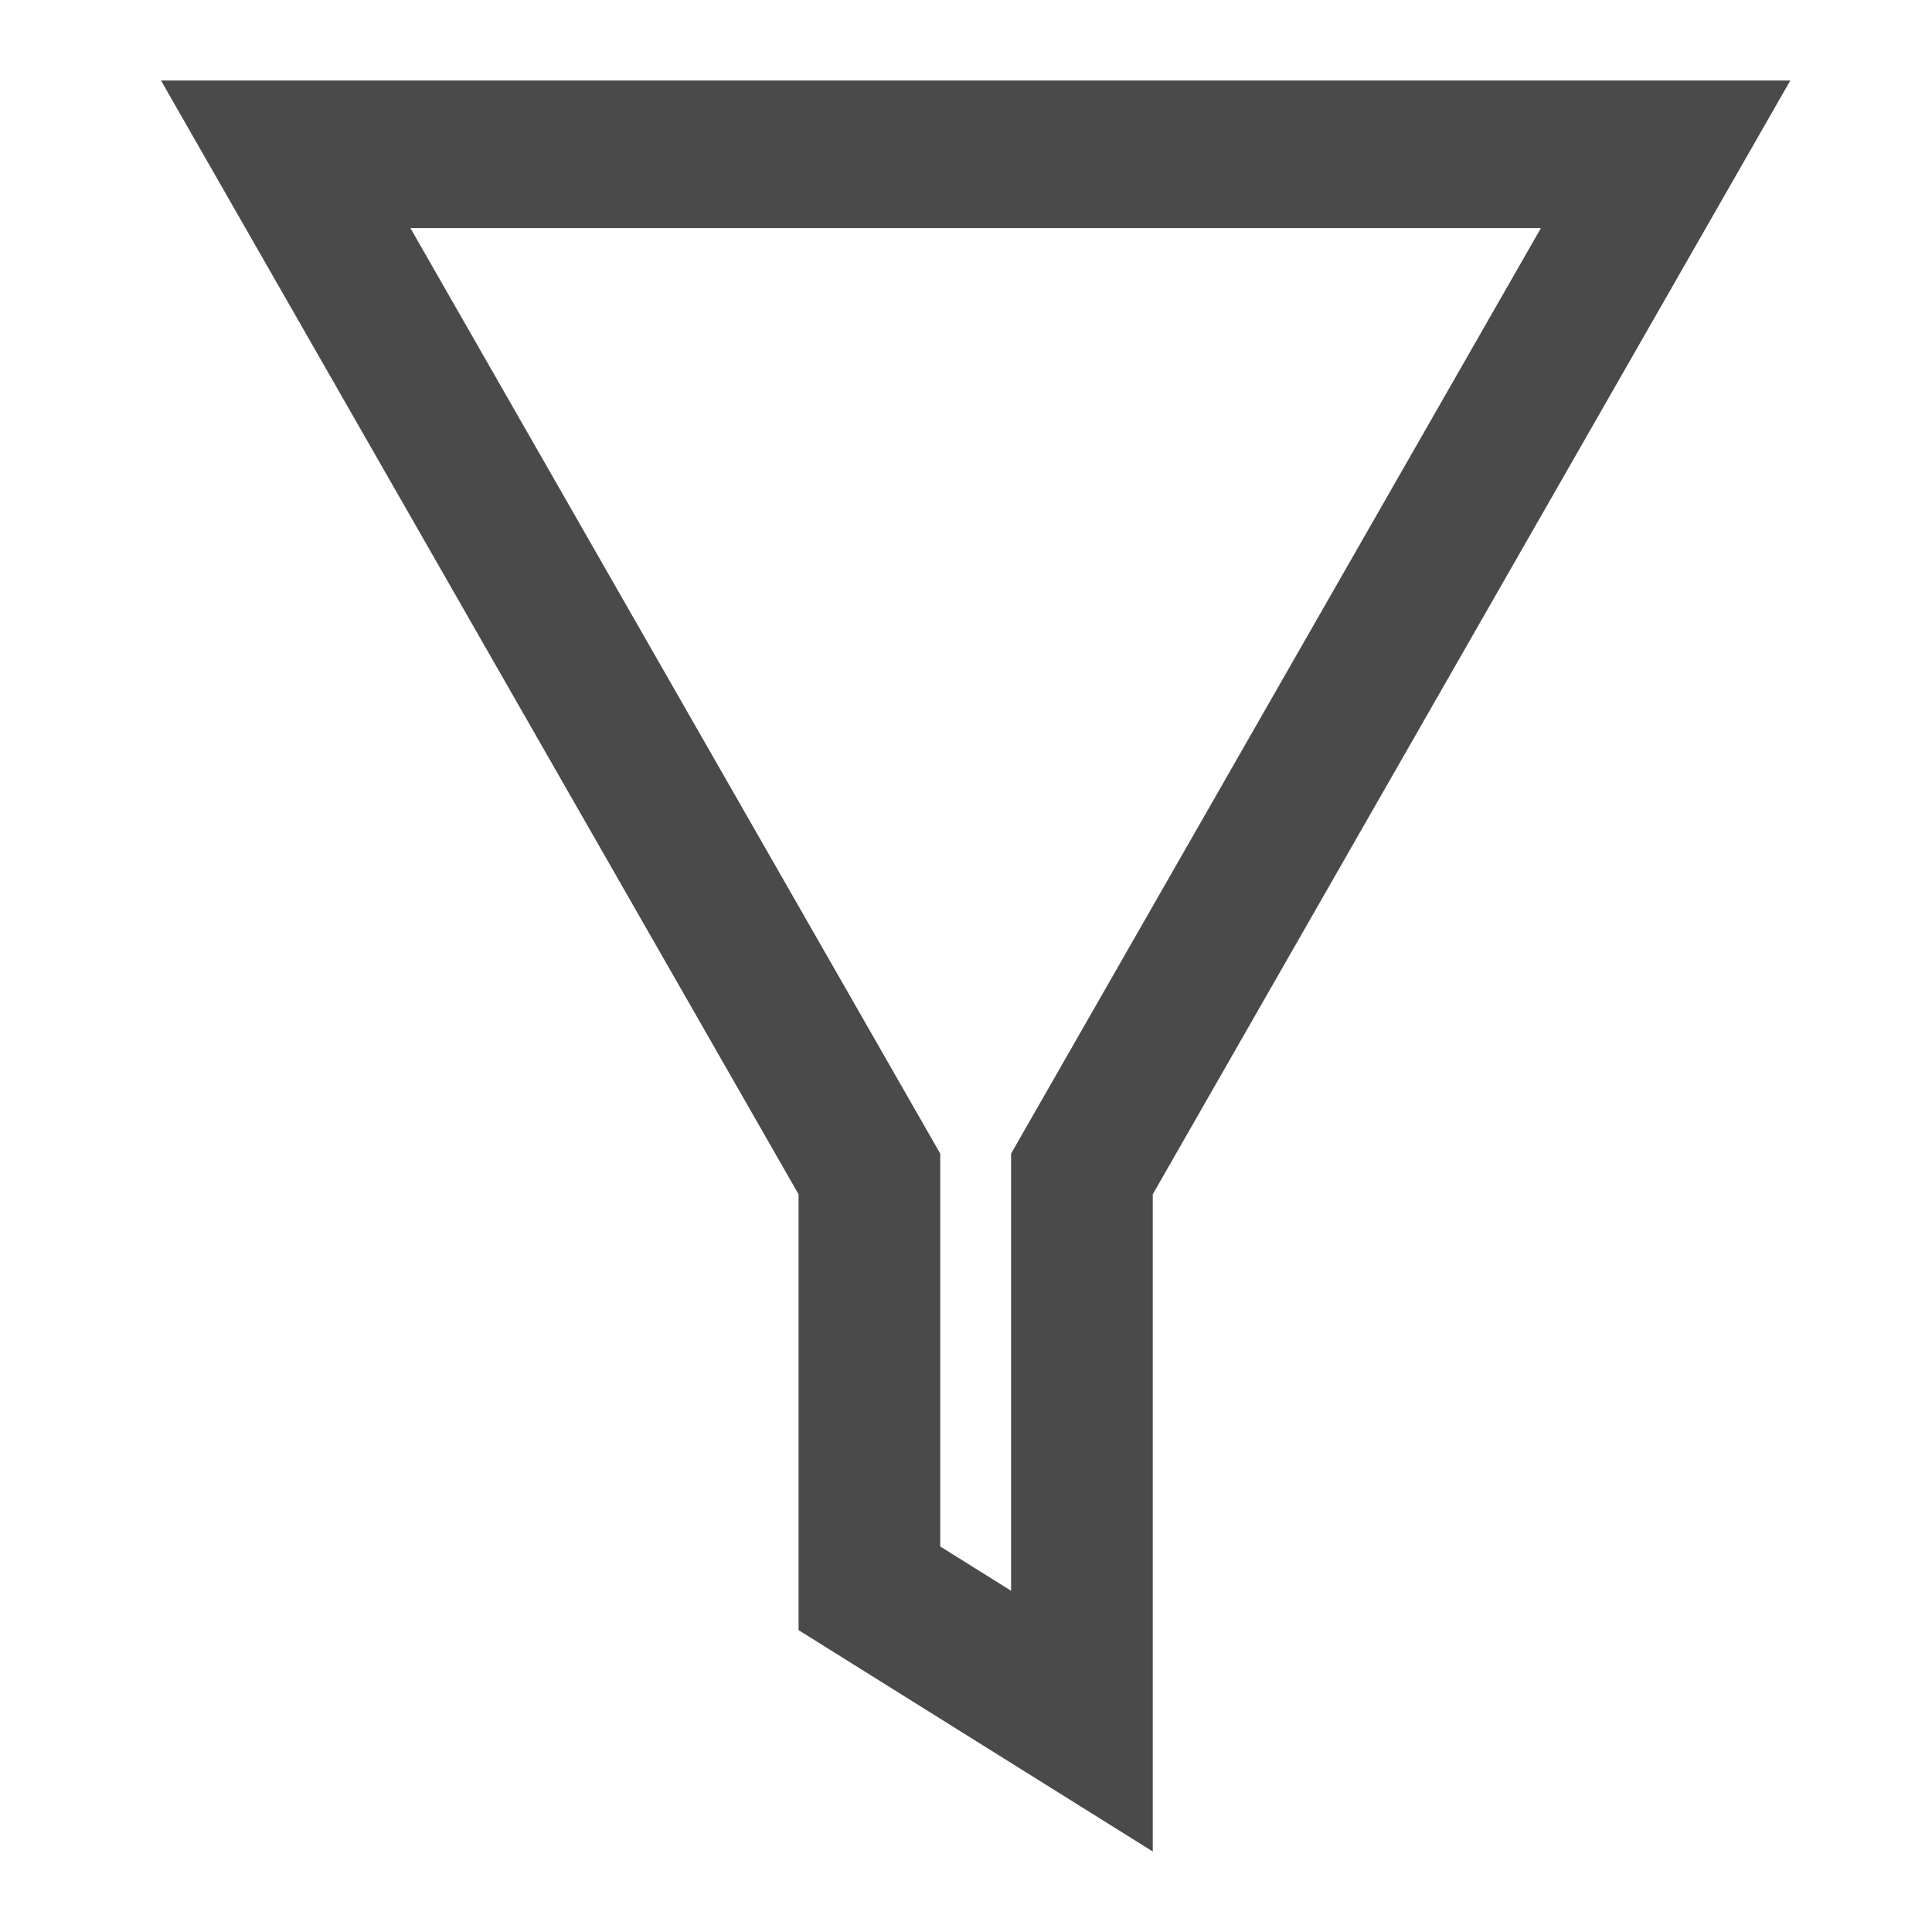 <?xml version="1.0" encoding="UTF-8"?>
<svg width="24px" height="24px" viewBox="0 0 24 24" version="1.1" xmlns="http://www.w3.org/2000/svg" xmlns:xlink="http://www.w3.org/1999/xlink">
    <!-- Generator: Sketch 53.2 (72643) - https://sketchapp.com -->
    <title>ic_flaskehalser</title>
    <desc>Created with Sketch.</desc>
    <g id="ic_flaskehalser" stroke="none" stroke-width="1" fill="none" fill-rule="evenodd">
        <path d="M19.142,2.833 L12.56,14.331 L12.56,19.761 L11.68,19.211 L11.68,14.331 L5.098,2.833 L19.142,2.833 Z M22.24,1 L2,1 L9.92,14.836 L9.92,20.25 L14.32,23 L14.32,14.836 L22.24,1 Z" id="Shape" fill="#4A4A4A" fill-rule="nonzero"></path>
    </g>
</svg>
